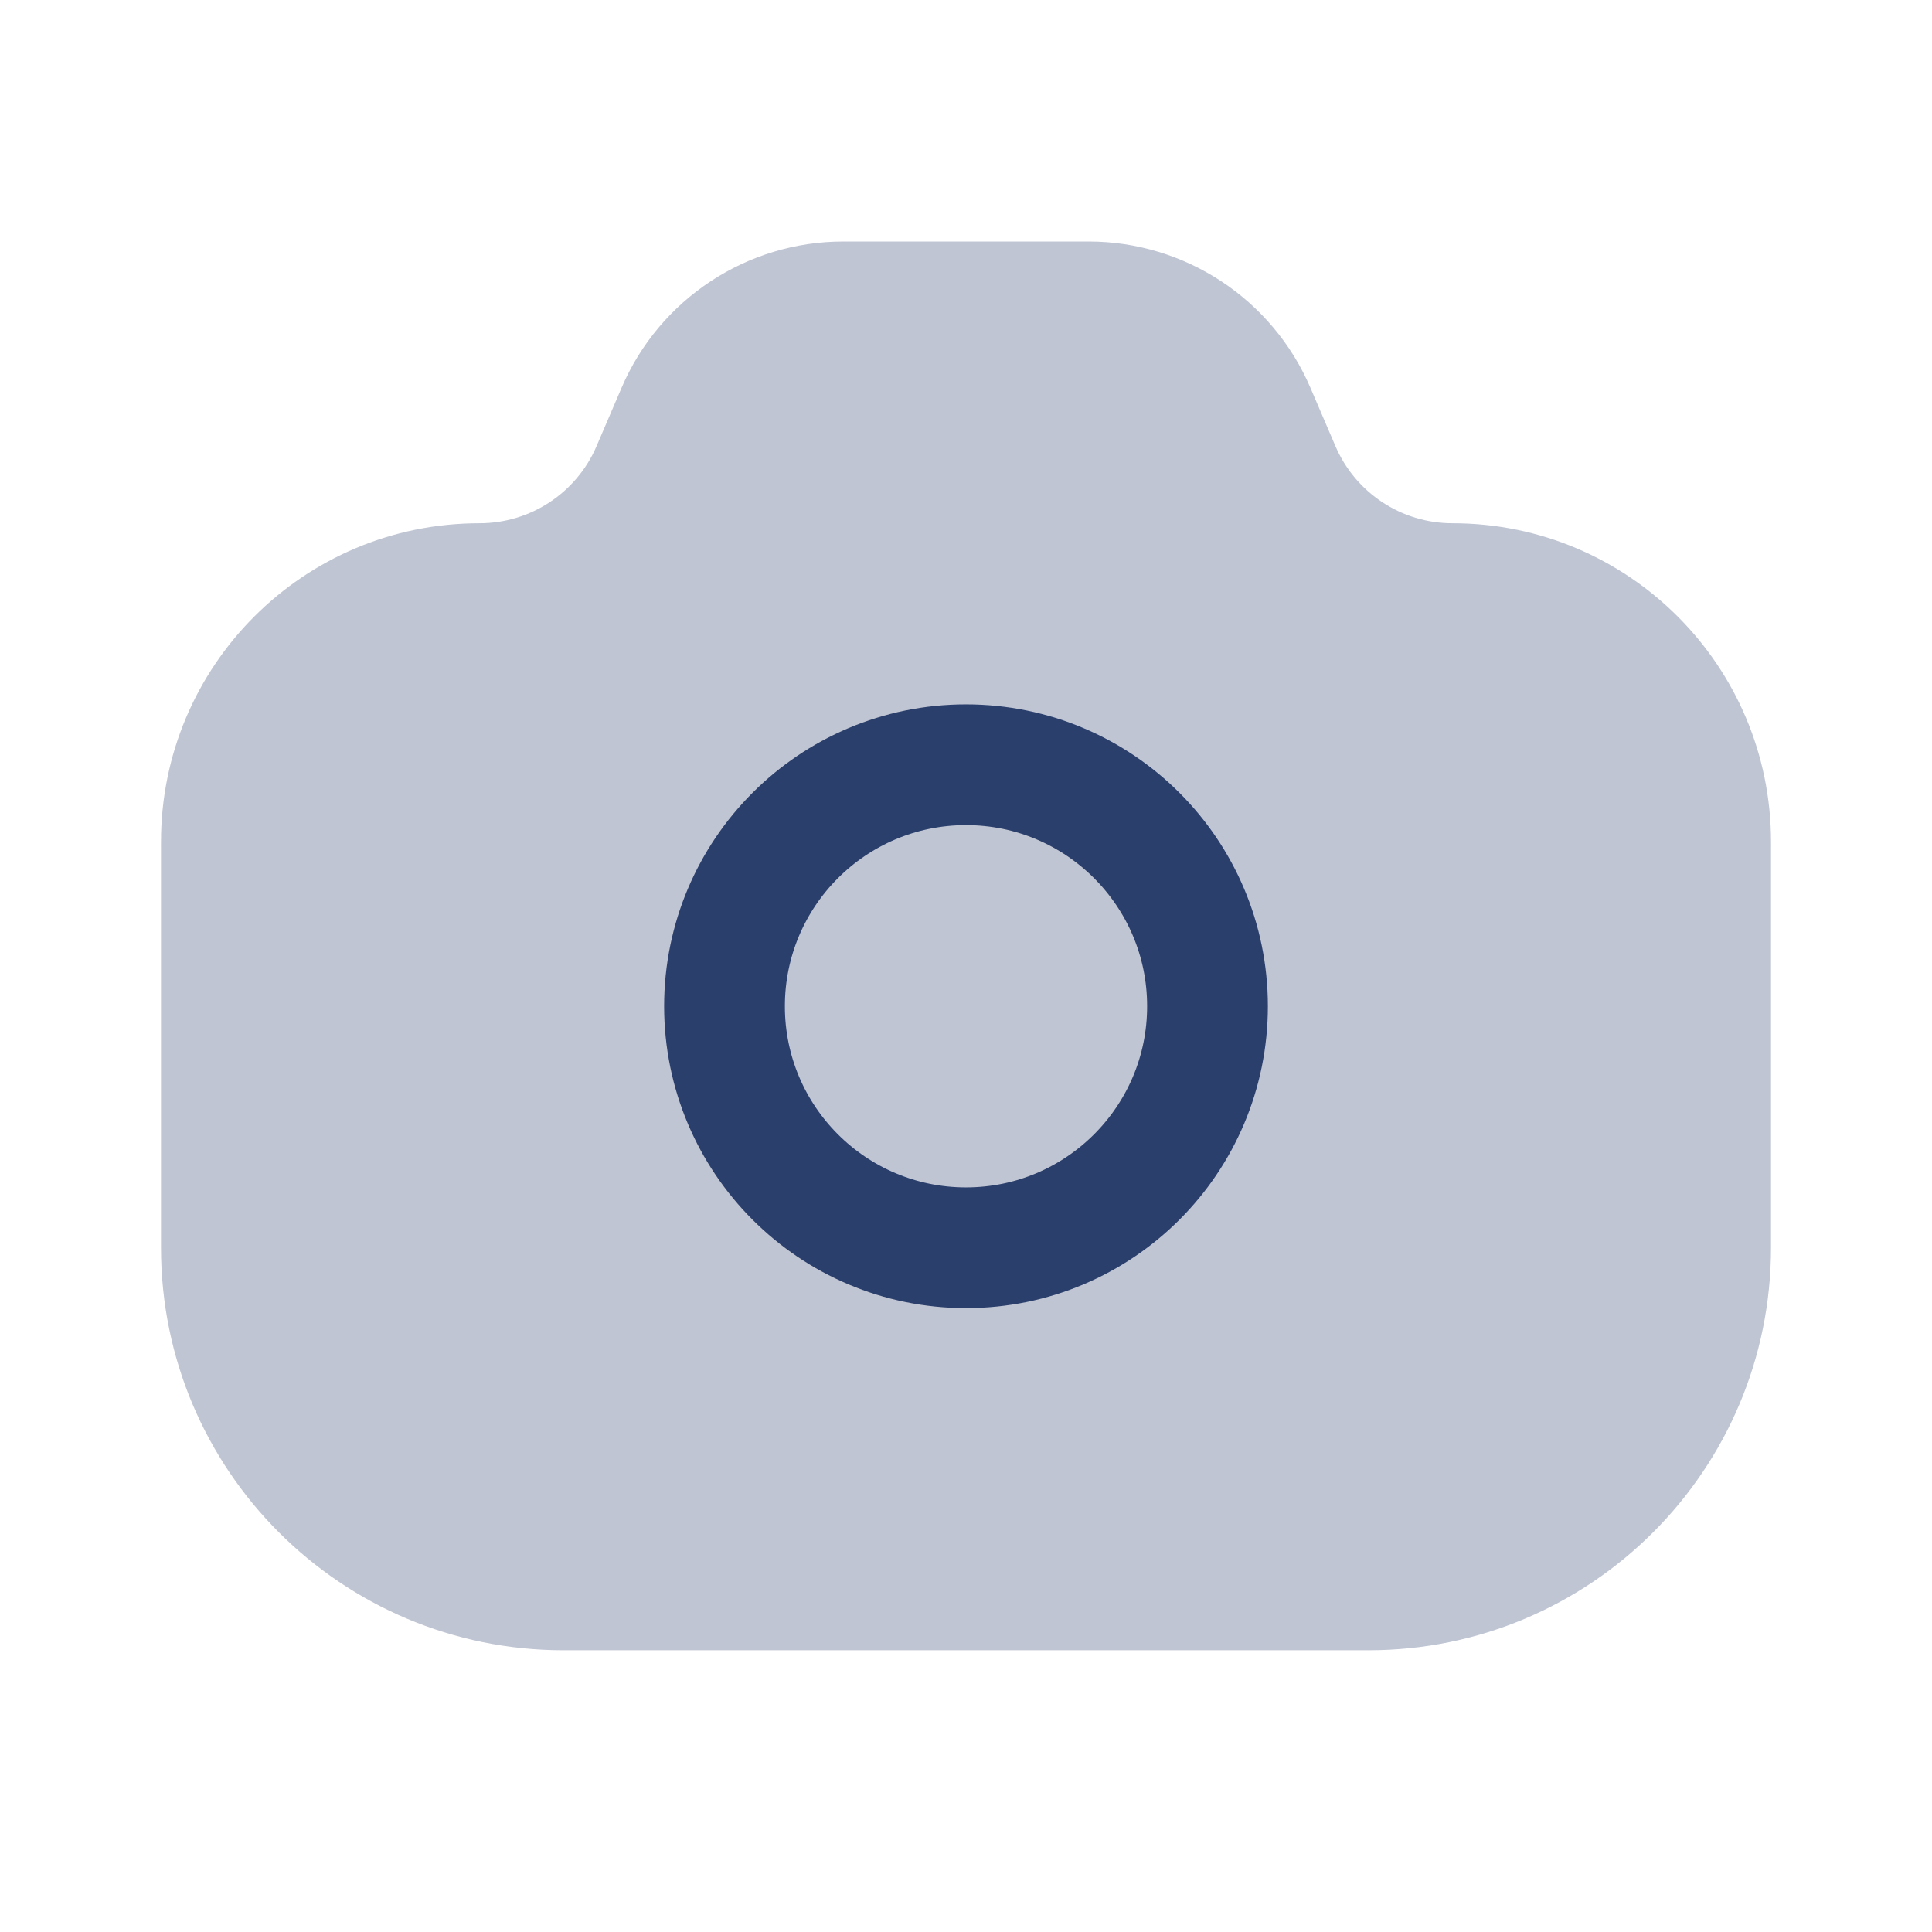 <svg width="24" height="24" viewBox="0 0 24 24" fill="none" xmlns="http://www.w3.org/2000/svg">
<path opacity="0.3" d="M2 10.457C2 8.271 3.771 6.5 5.956 6.5C6.59 6.5 7.162 6.123 7.411 5.541L7.721 4.818C8.193 3.715 9.278 3 10.478 3H12H13.522C14.722 3 15.806 3.715 16.279 4.818L16.589 5.541C16.838 6.123 17.41 6.5 18.044 6.5C20.229 6.5 22 8.271 22 10.457V15.5C22 18.261 19.761 20.5 17 20.5H7C4.239 20.5 2 18.261 2 15.5V10.457Z" fill="#2B3F6C"/>
<circle cx="3" cy="3" r="3" transform="matrix(-1 0 0 1 15 9.5)" stroke="#2B3F6C" stroke-width="1.5"/>
</svg>

